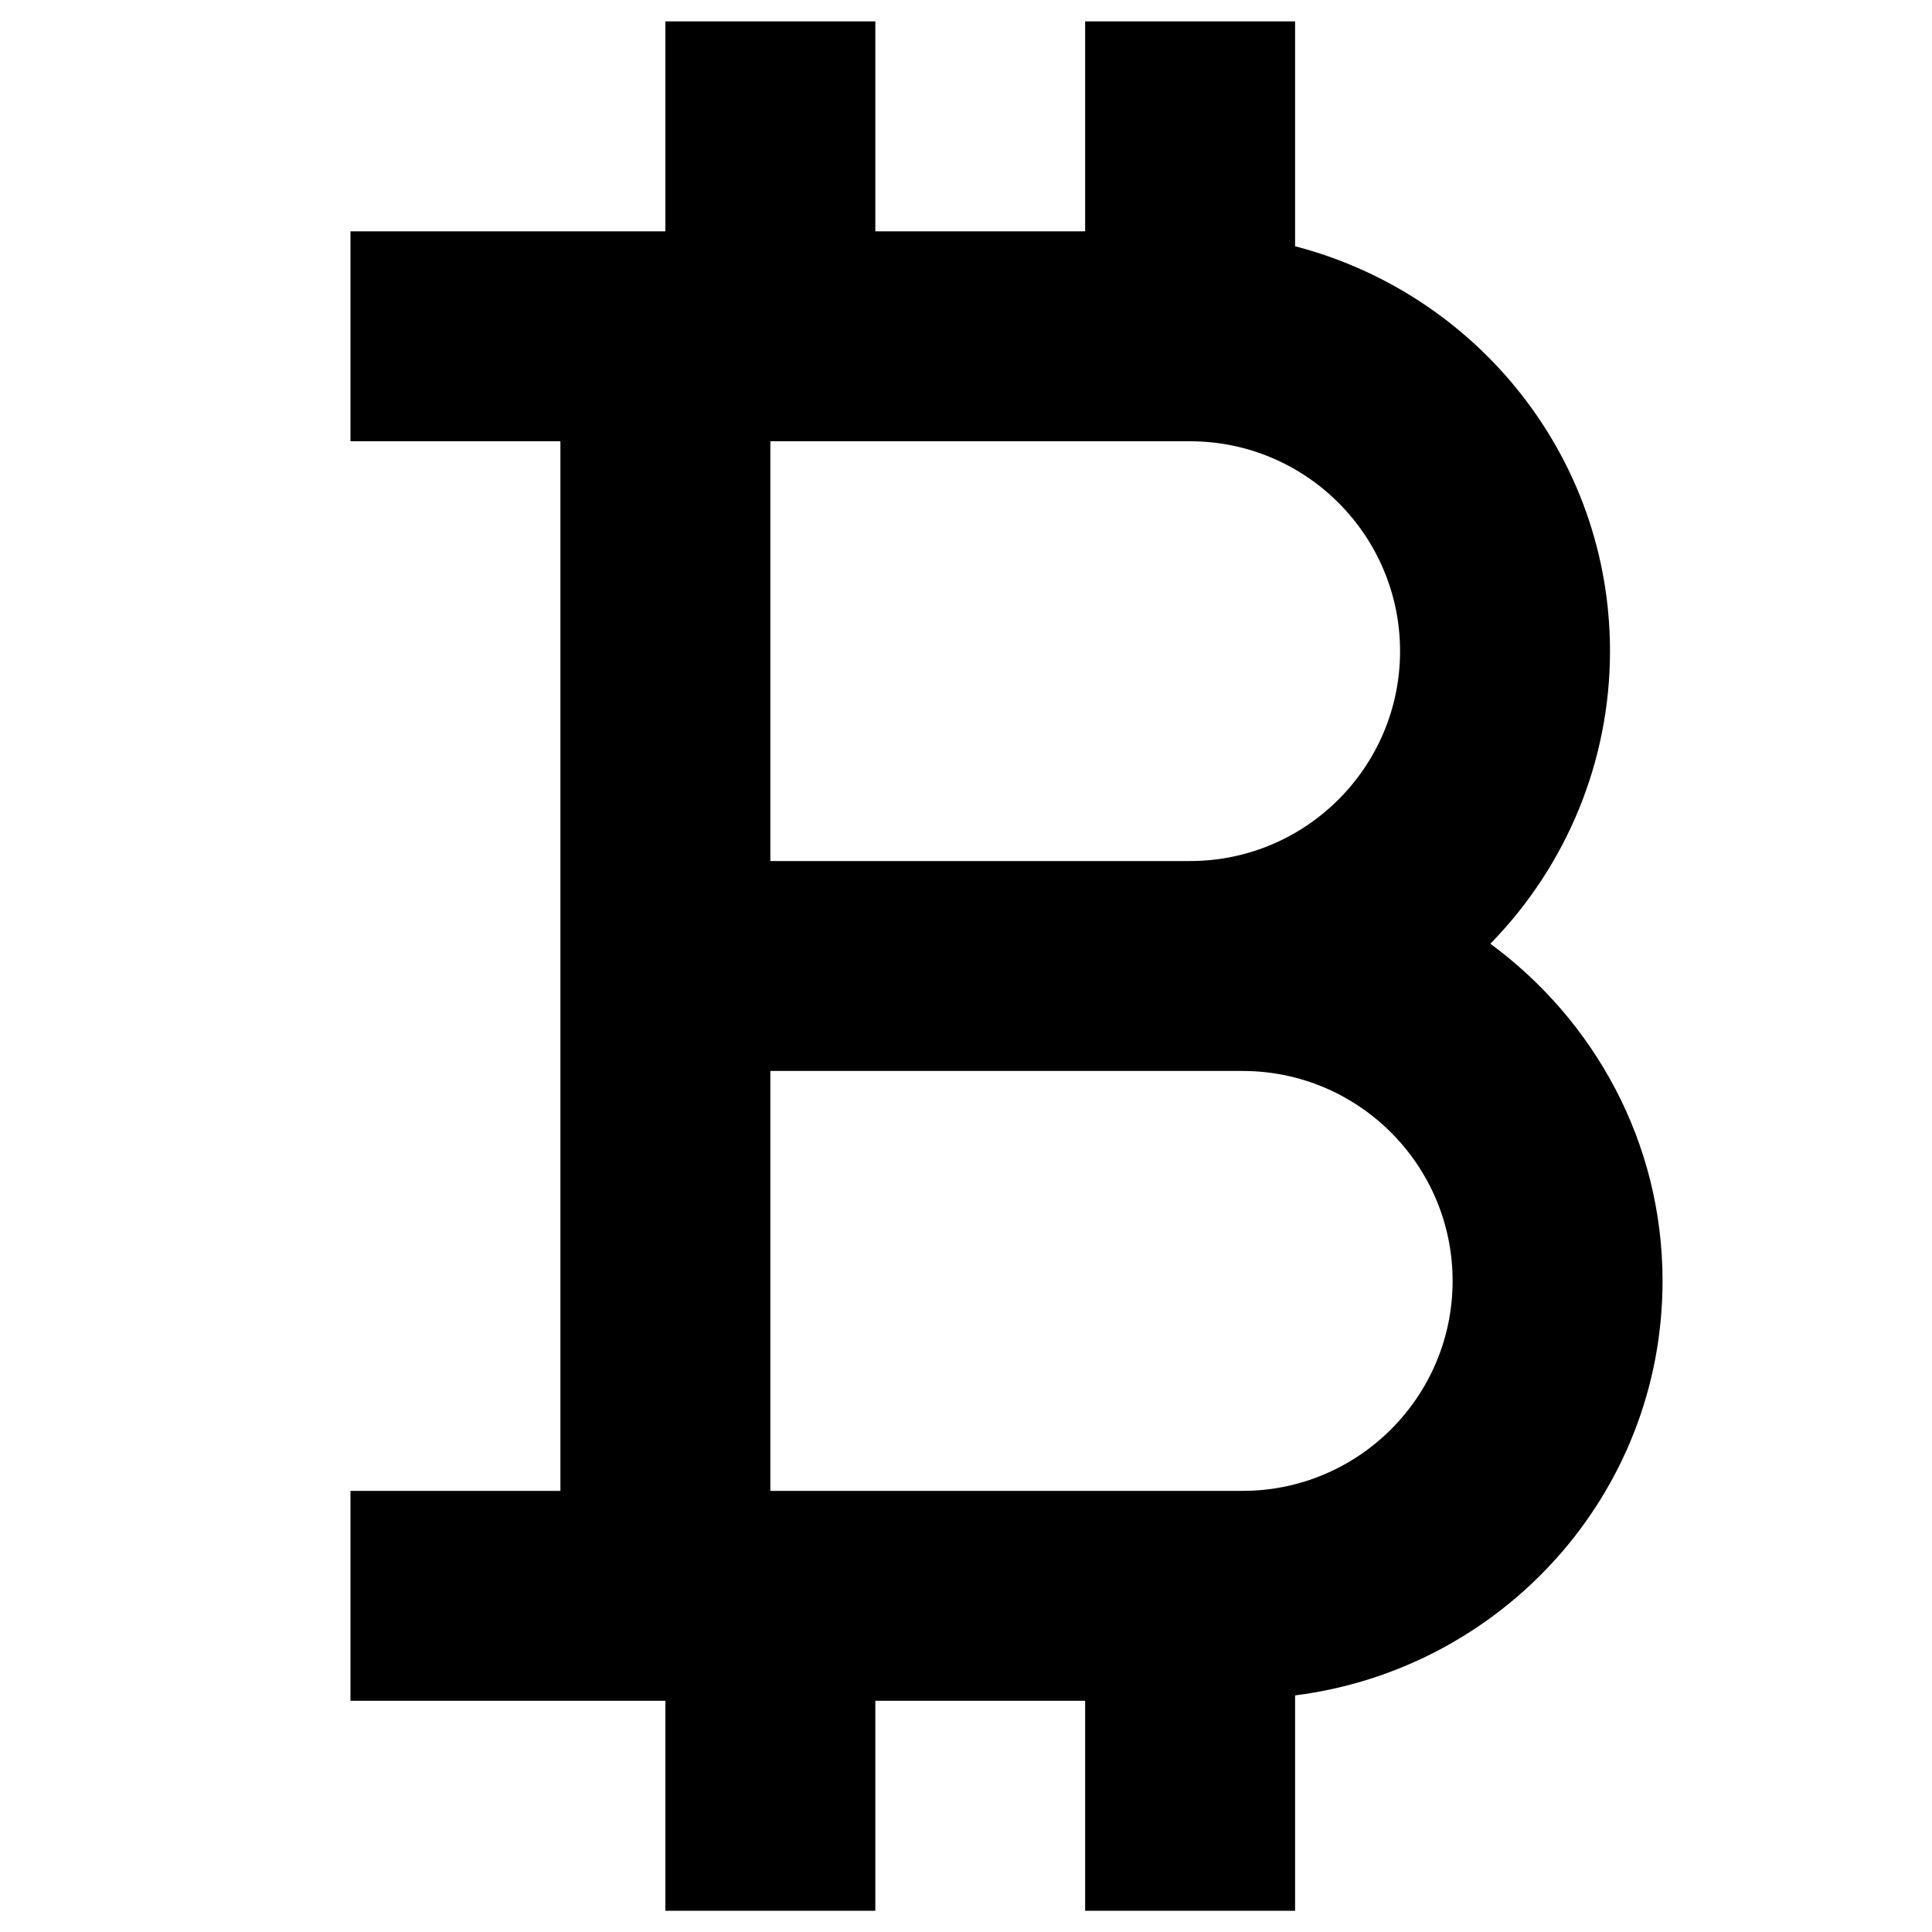 <svg width="1em" height="1em" viewBox="0 0 11 15" fill="none" xmlns="http://www.w3.org/2000/svg">
<path d="M2.351 8.315V11.575H0.721V13.205H3.166V14.835H4.796V13.205H6.425V14.835H8.055V13.163C9.659 12.96 10.908 11.603 10.908 9.945C10.908 8.869 10.378 7.921 9.571 7.327C10.166 6.72 10.5 5.905 10.5 5.056C10.5 3.541 9.458 2.276 8.055 1.912V0.166H6.425V1.796H4.796V0.166H3.166V1.796H0.721V3.426H2.351V8.315ZM7.648 11.575H3.981V8.315H7.648C8.547 8.315 9.278 9.046 9.278 9.945C9.278 10.844 8.547 11.575 7.648 11.575ZM3.981 3.426H7.24C8.139 3.426 8.87 4.157 8.87 5.056C8.87 5.954 8.139 6.685 7.24 6.685H3.981V3.426Z" fill="currentColor"/>
</svg>
